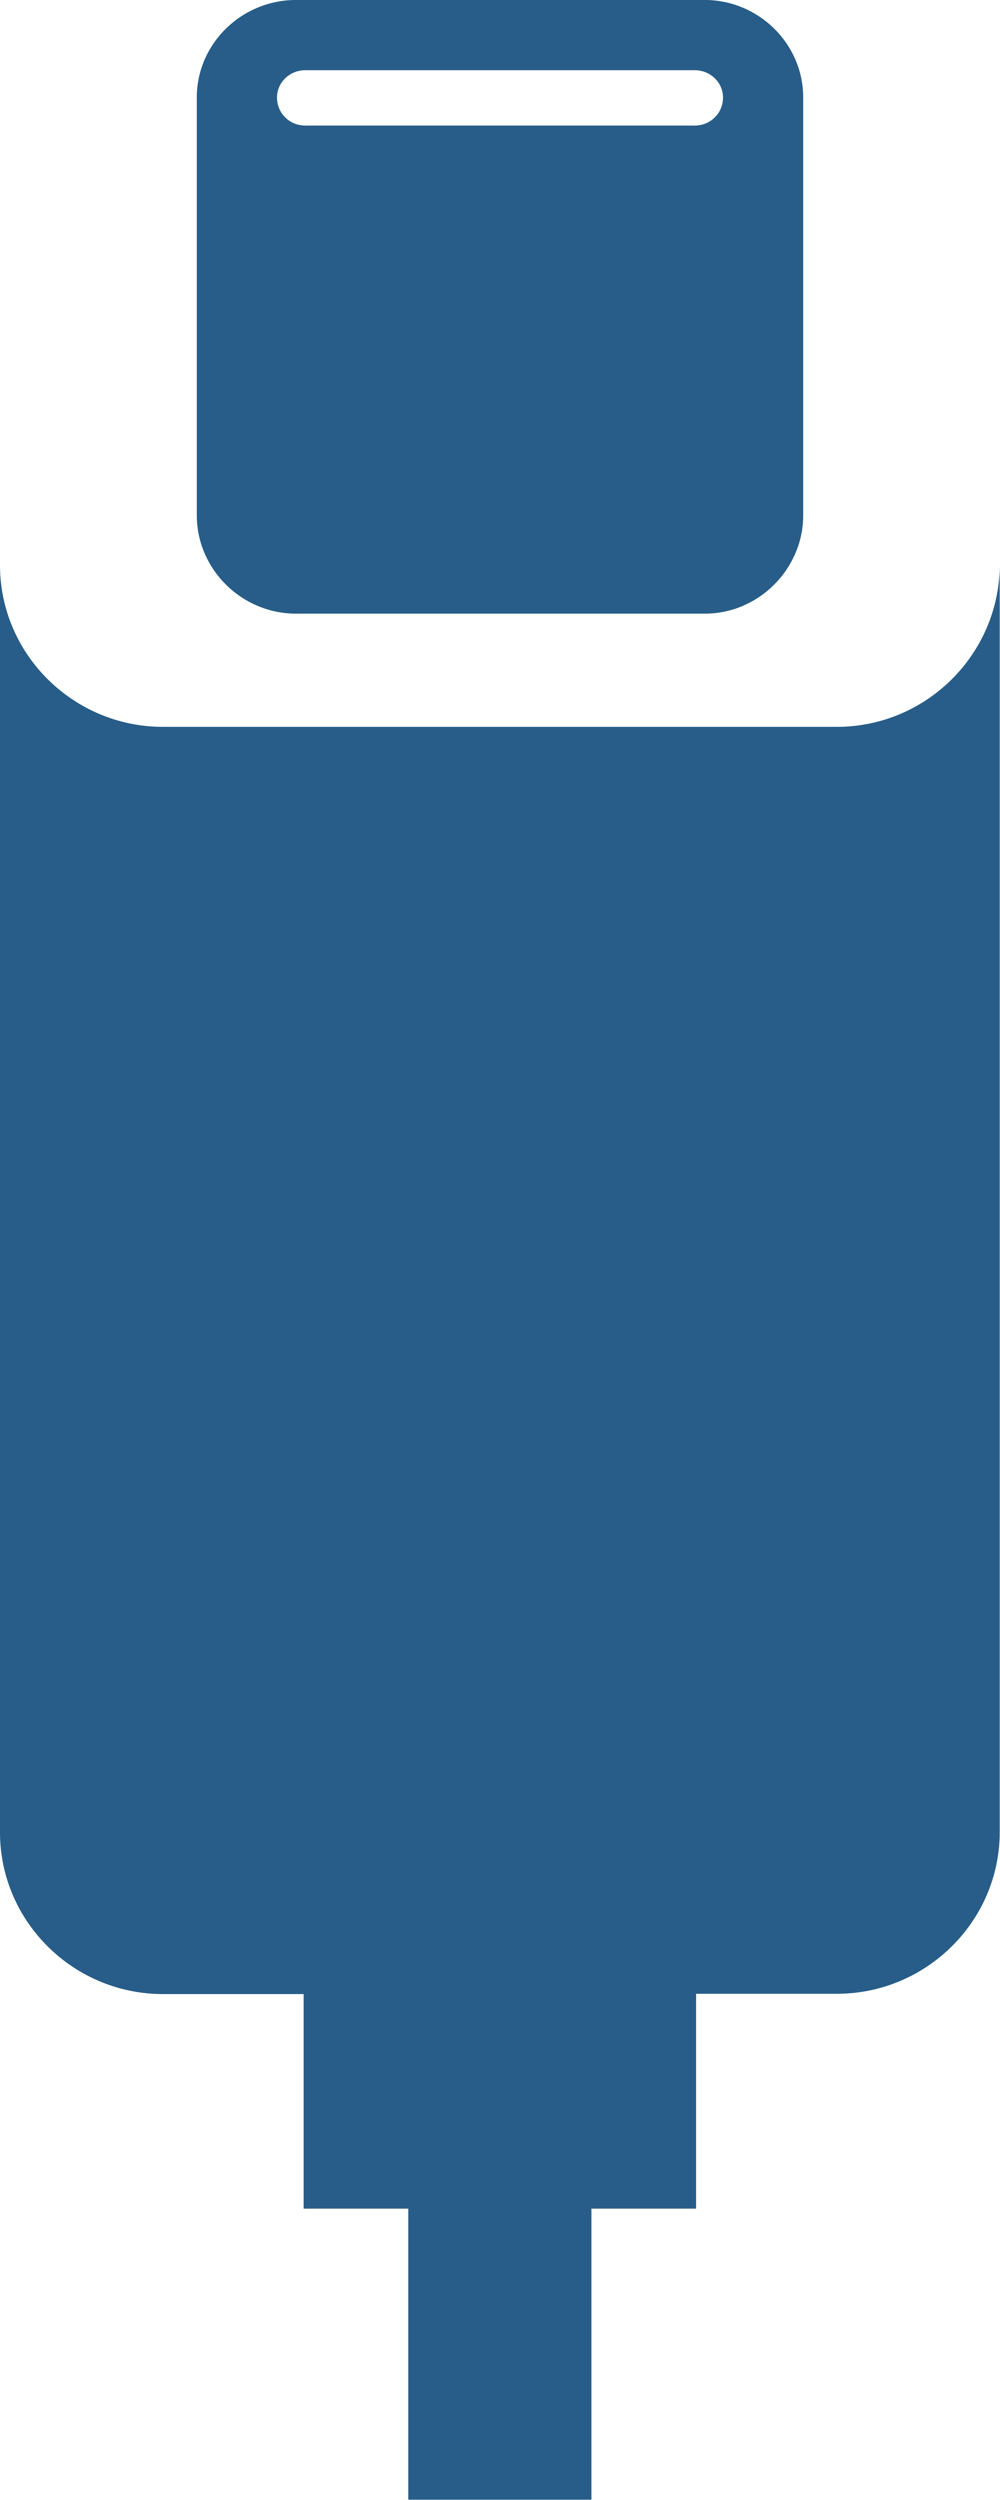 <svg width="14" height="35" viewBox="0 0 14 35" fill="none" xmlns="http://www.w3.org/2000/svg">
<g clip-path="url(#clip0_772_25294)">
<path fill-rule="evenodd" clip-rule="evenodd" d="M11.245 1.365C11.245 0.609 10.616 0 9.87 0H4.142C3.381 0 2.755 0.613 2.755 1.365V7.214C2.755 7.97 3.384 8.591 4.142 8.591H9.87C10.62 8.591 11.245 7.966 11.245 7.214V1.365ZM4.251 30.921H5.716V34.996H8.28V30.921H9.745V27.913H11.715C12.97 27.913 13.996 26.895 13.996 25.649V7.924C13.985 9.158 12.97 10.176 11.715 10.176H2.281C1.026 10.176 0 9.158 0 7.912V25.653C0 26.899 1.026 27.917 2.281 27.917H4.251V30.924V30.921ZM4.274 1.758H9.726C9.947 1.758 10.122 1.585 10.122 1.365C10.122 1.157 9.947 0.983 9.726 0.983H4.274C4.053 0.983 3.878 1.157 3.878 1.365C3.878 1.585 4.053 1.758 4.274 1.758Z" fill="#275D88"/>
</g>
<defs>
<clipPath id="clip0_772_25294">
<rect width="14" height="35" fill="white"/>
</clipPath>
</defs>
</svg>
